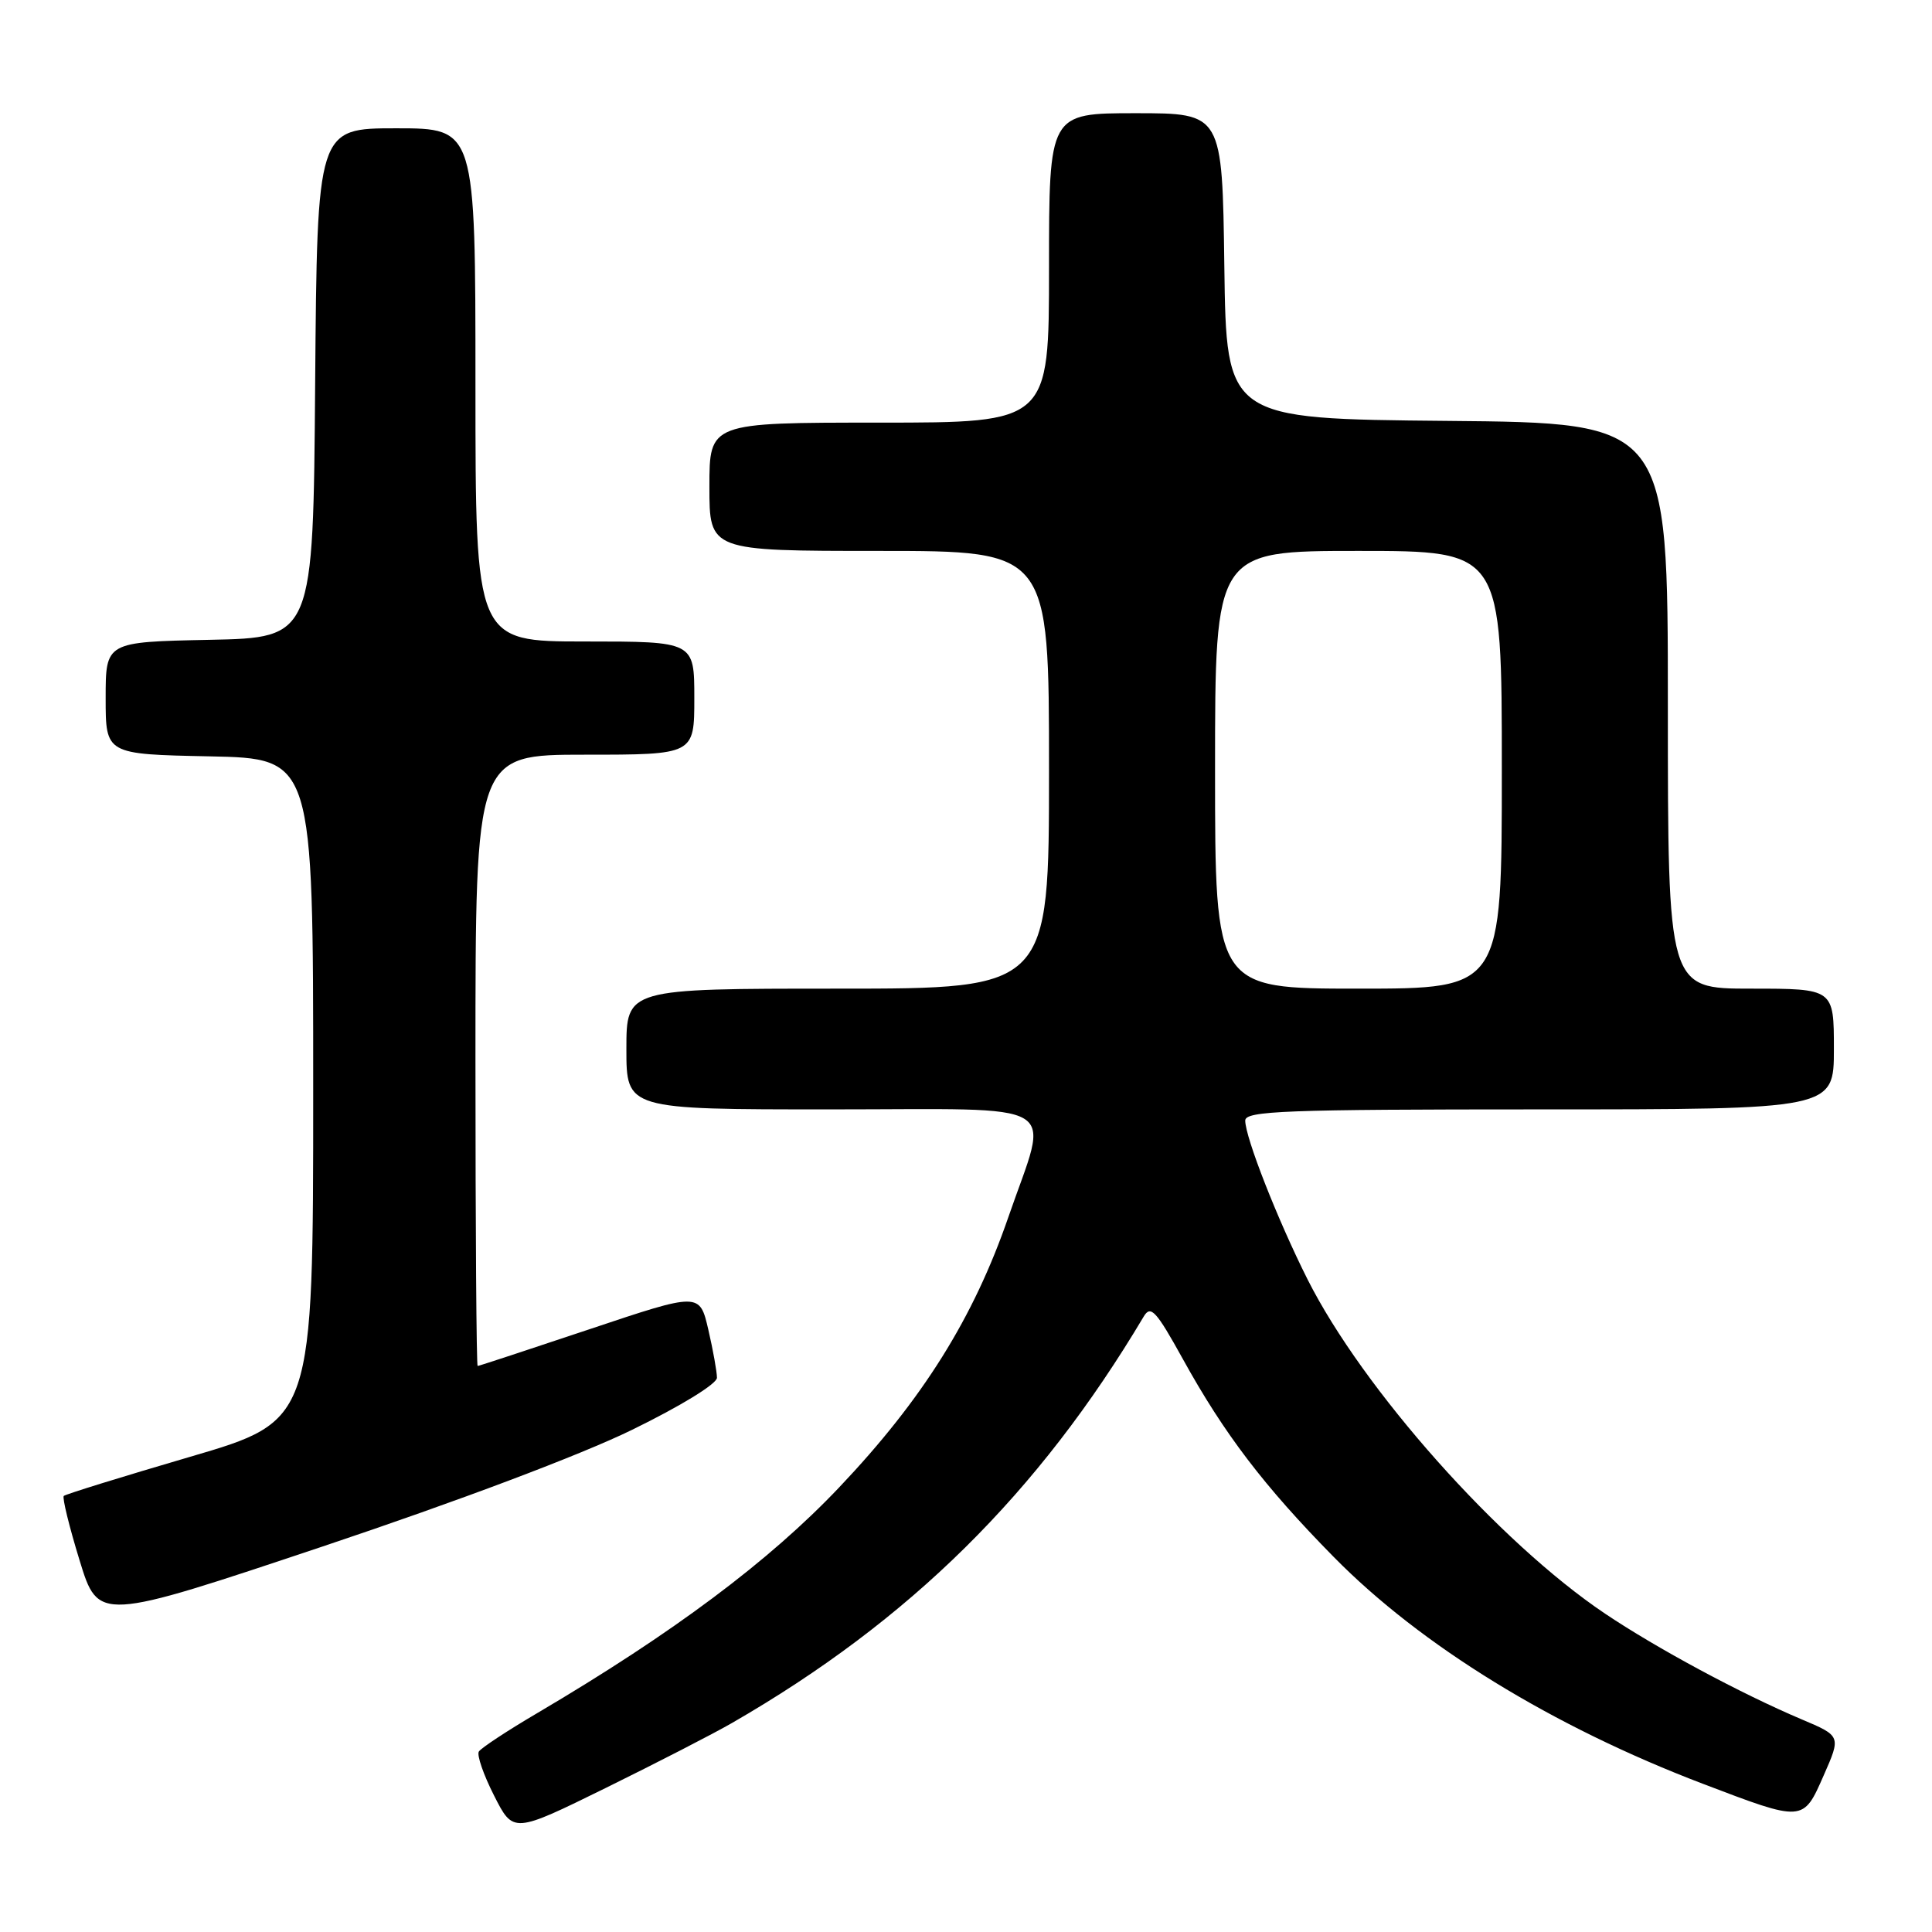 <?xml version="1.0" encoding="UTF-8" standalone="no"?>
<!DOCTYPE svg PUBLIC "-//W3C//DTD SVG 1.1//EN" "http://www.w3.org/Graphics/SVG/1.1/DTD/svg11.dtd" >
<svg xmlns="http://www.w3.org/2000/svg" xmlns:xlink="http://www.w3.org/1999/xlink" version="1.1" viewBox="0 0 256 256">
 <g >
 <path fill="currentColor"
d=" M 97.00 228.30 C 120.53 214.74 137.60 197.89 151.56 174.43 C 152.48 172.90 153.20 173.69 156.73 180.07 C 162.22 190.01 167.50 196.93 176.73 206.31 C 188.28 218.05 205.74 228.78 225.61 236.35 C 238.99 241.45 238.92 241.46 241.64 235.27 C 243.95 230.03 243.95 230.03 238.72 227.82 C 230.66 224.41 219.48 218.39 212.67 213.81 C 198.63 204.37 180.61 184.11 173.26 169.53 C 169.29 161.63 165.00 150.71 165.00 148.48 C 165.00 147.20 170.27 147.00 204.00 147.00 C 243.00 147.00 243.00 147.00 243.00 139.00 C 243.00 131.00 243.00 131.00 232.00 131.00 C 221.00 131.00 221.00 131.00 221.00 93.52 C 221.00 56.03 221.00 56.03 191.75 55.77 C 162.50 55.50 162.50 55.50 162.23 35.25 C 161.96 15.00 161.96 15.00 150.48 15.00 C 139.00 15.00 139.00 15.00 139.00 35.50 C 139.00 56.00 139.00 56.00 116.50 56.00 C 94.00 56.00 94.00 56.00 94.00 64.50 C 94.00 73.00 94.00 73.00 116.50 73.00 C 139.00 73.00 139.00 73.00 139.00 102.00 C 139.00 131.00 139.00 131.00 111.00 131.00 C 83.00 131.00 83.00 131.00 83.00 139.00 C 83.00 147.00 83.00 147.00 110.00 147.00 C 141.56 147.00 139.06 145.49 133.61 161.28 C 129.00 174.65 122.27 185.41 111.20 197.08 C 101.94 206.85 89.21 216.37 71.23 226.97 C 67.23 229.32 63.73 231.63 63.45 232.09 C 63.16 232.55 64.07 235.18 65.47 237.93 C 68.01 242.94 68.01 242.94 80.25 236.92 C 86.99 233.60 94.53 229.73 97.00 228.30 Z  M 83.75 189.46 C 90.16 186.33 95.00 183.37 95.00 182.56 C 95.00 181.79 94.49 178.92 93.86 176.20 C 92.71 171.24 92.71 171.24 78.14 176.12 C 70.13 178.80 63.45 181.00 63.29 181.00 C 63.13 181.00 63.00 162.78 63.00 140.50 C 63.00 100.00 63.00 100.00 77.50 100.00 C 92.00 100.00 92.00 100.00 92.00 92.50 C 92.00 85.00 92.00 85.00 77.50 85.00 C 63.00 85.00 63.00 85.00 63.00 51.00 C 63.00 17.00 63.00 17.00 52.51 17.00 C 42.03 17.00 42.03 17.00 41.76 50.75 C 41.50 84.50 41.50 84.50 27.75 84.78 C 14.00 85.06 14.00 85.06 14.00 92.50 C 14.00 99.94 14.00 99.94 27.75 100.22 C 41.50 100.50 41.50 100.50 41.50 144.38 C 41.50 188.26 41.50 188.26 25.17 193.04 C 16.19 195.67 8.67 198.00 8.45 198.22 C 8.23 198.44 9.17 202.28 10.54 206.74 C 13.03 214.86 13.03 214.86 42.77 204.91 C 60.64 198.93 76.99 192.77 83.75 189.46 Z  M 161.00 102.00 C 161.00 73.00 161.00 73.00 180.00 73.00 C 199.00 73.00 199.00 73.00 199.00 102.00 C 199.00 131.00 199.00 131.00 180.00 131.00 C 161.00 131.00 161.00 131.00 161.00 102.00 Z "/>
</g>
</svg>